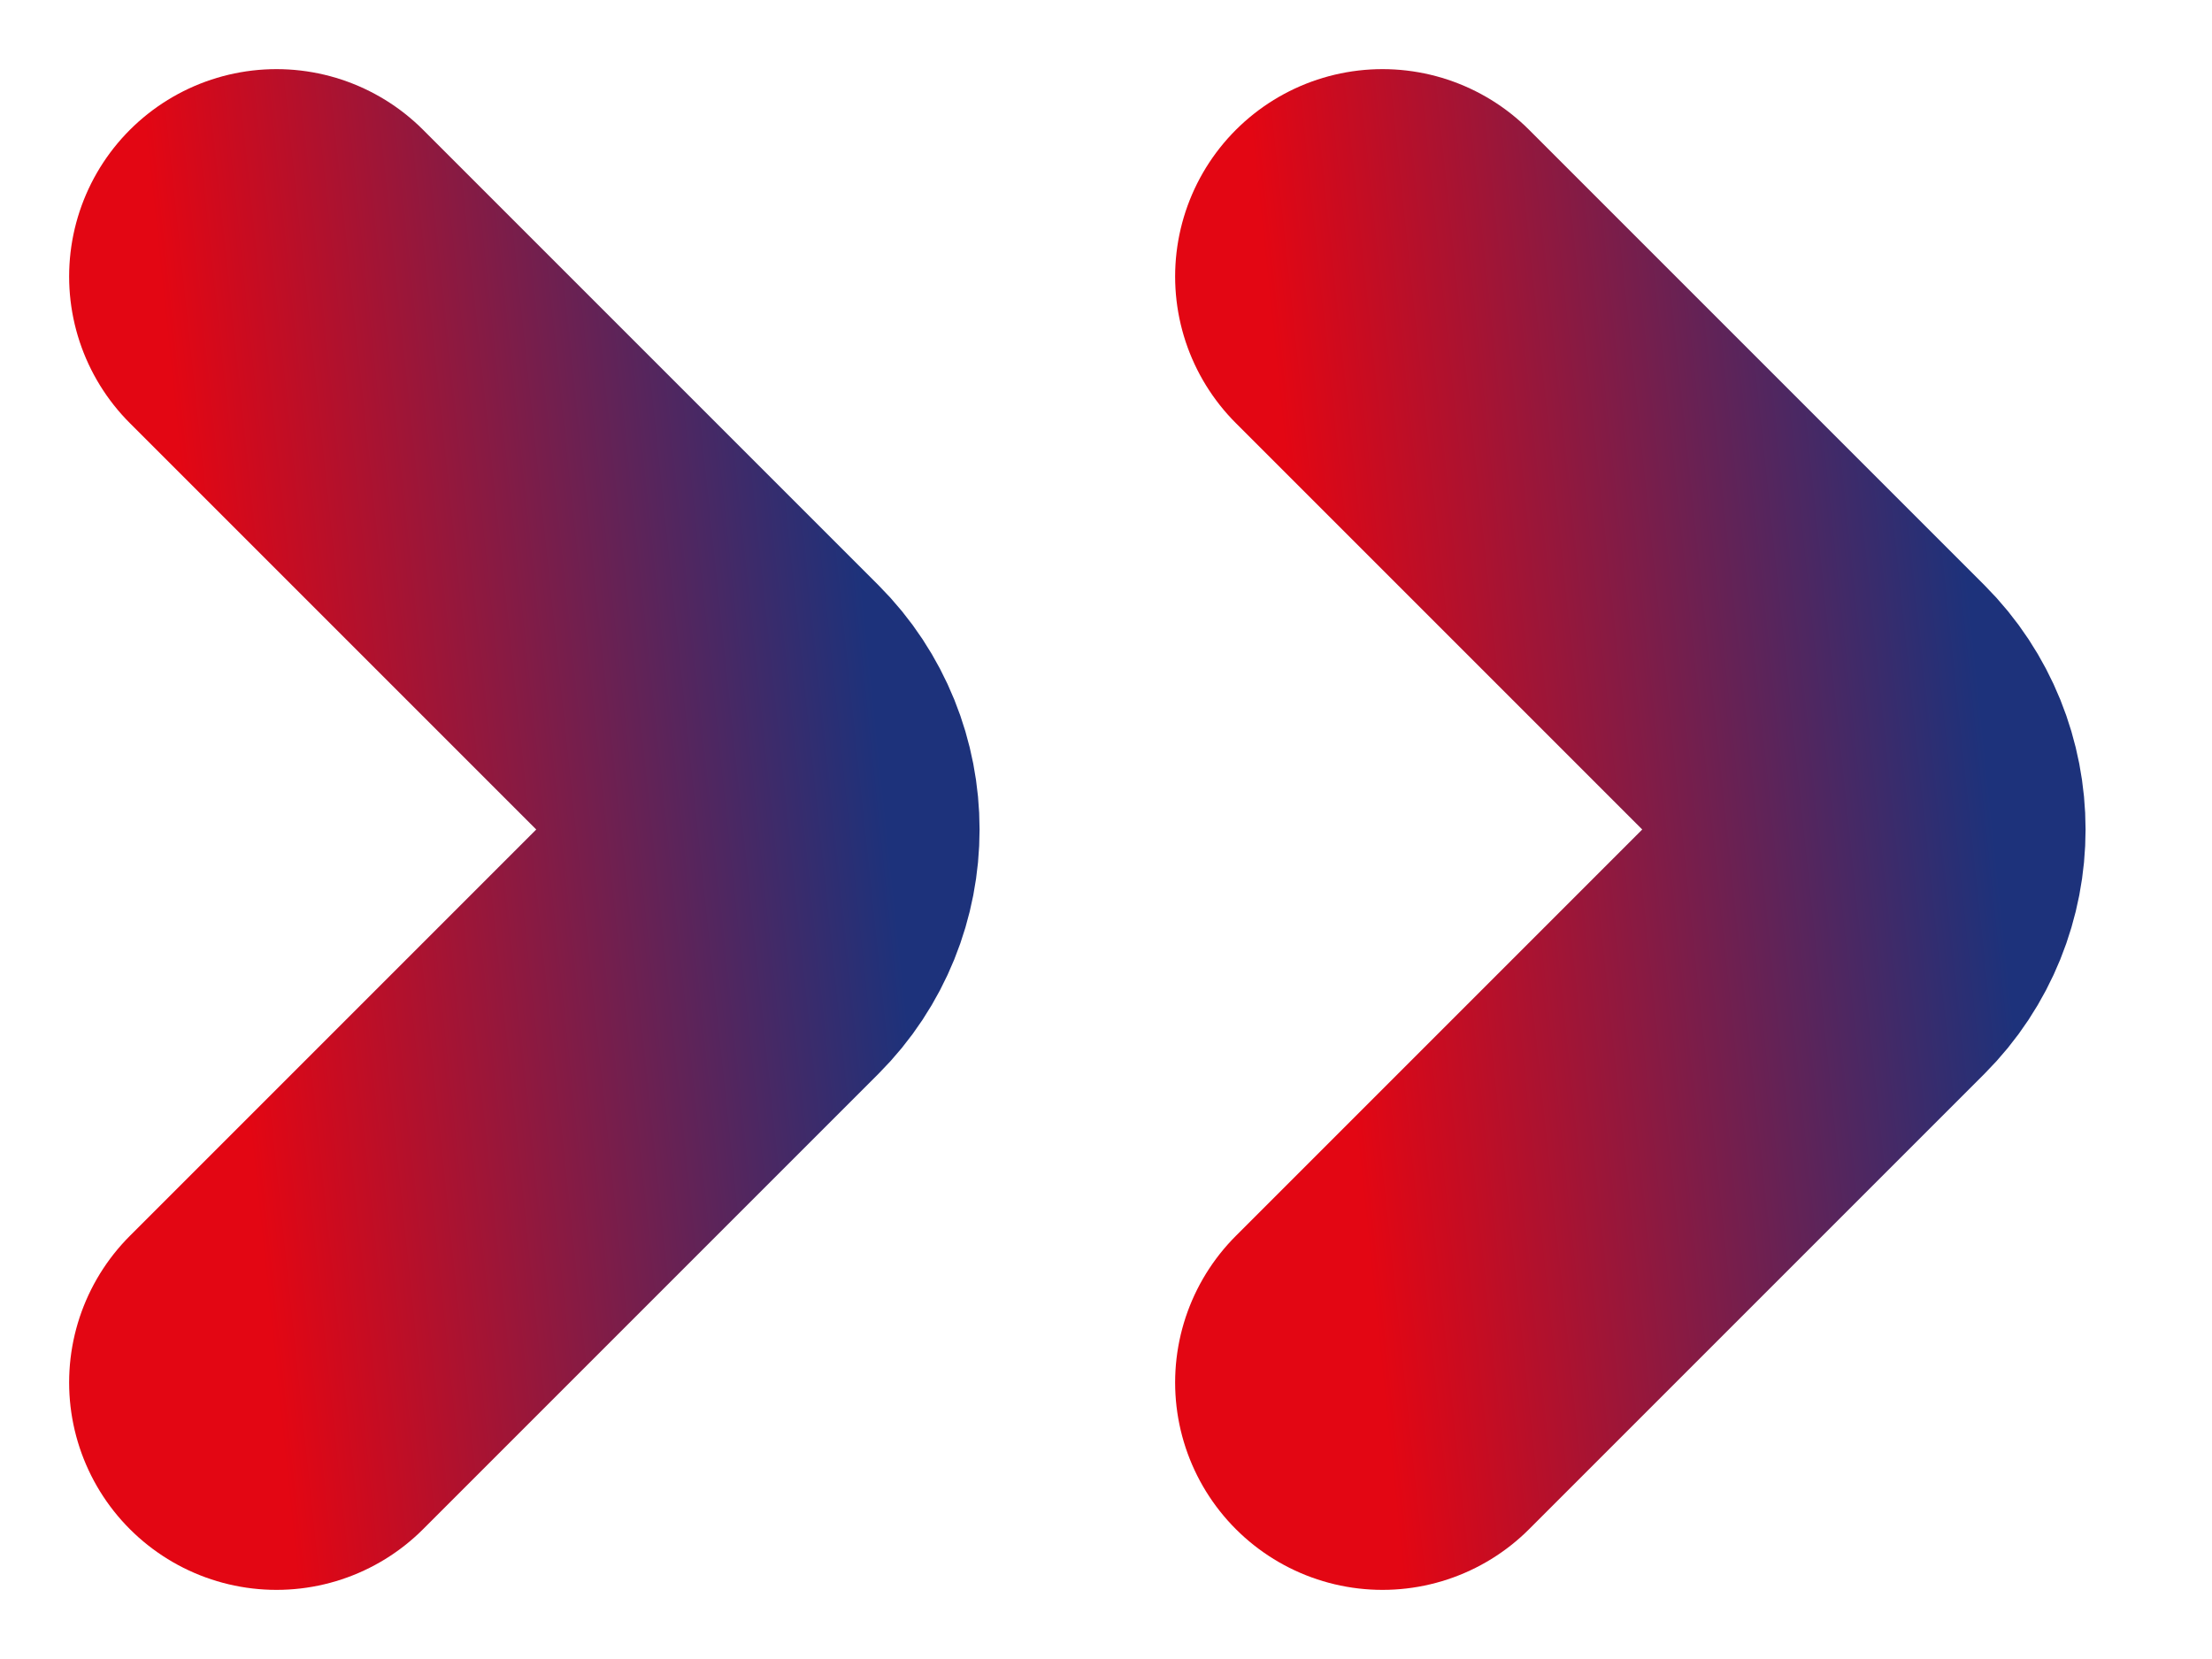 <svg width="16" height="12" viewBox="0 0 16 12" fill="none" xmlns="http://www.w3.org/2000/svg">
<path d="M10 2L13.293 5.293C13.683 5.683 13.683 6.317 13.293 6.707L10 10" stroke="url(#paint0_linear_3678_10236)" stroke-width="3" stroke-linecap="round"/>
<path d="M2 2L5.293 5.293C5.683 5.683 5.683 6.317 5.293 6.707L2 10" stroke="url(#paint1_linear_3678_10236)" stroke-width="3" stroke-linecap="round"/>
<defs>
<linearGradient id="paint0_linear_3678_10236" x1="14" y1="2" x2="9.214" y2="2.502" gradientUnits="userSpaceOnUse">
<stop stop-color="#1D327B"/>
<stop offset="1" stop-color="#E30613"/>
</linearGradient>
<linearGradient id="paint1_linear_3678_10236" x1="6" y1="2" x2="1.214" y2="2.502" gradientUnits="userSpaceOnUse">
<stop stop-color="#1D327B"/>
<stop offset="1" stop-color="#E30613"/>
</linearGradient>
</defs>
</svg>
